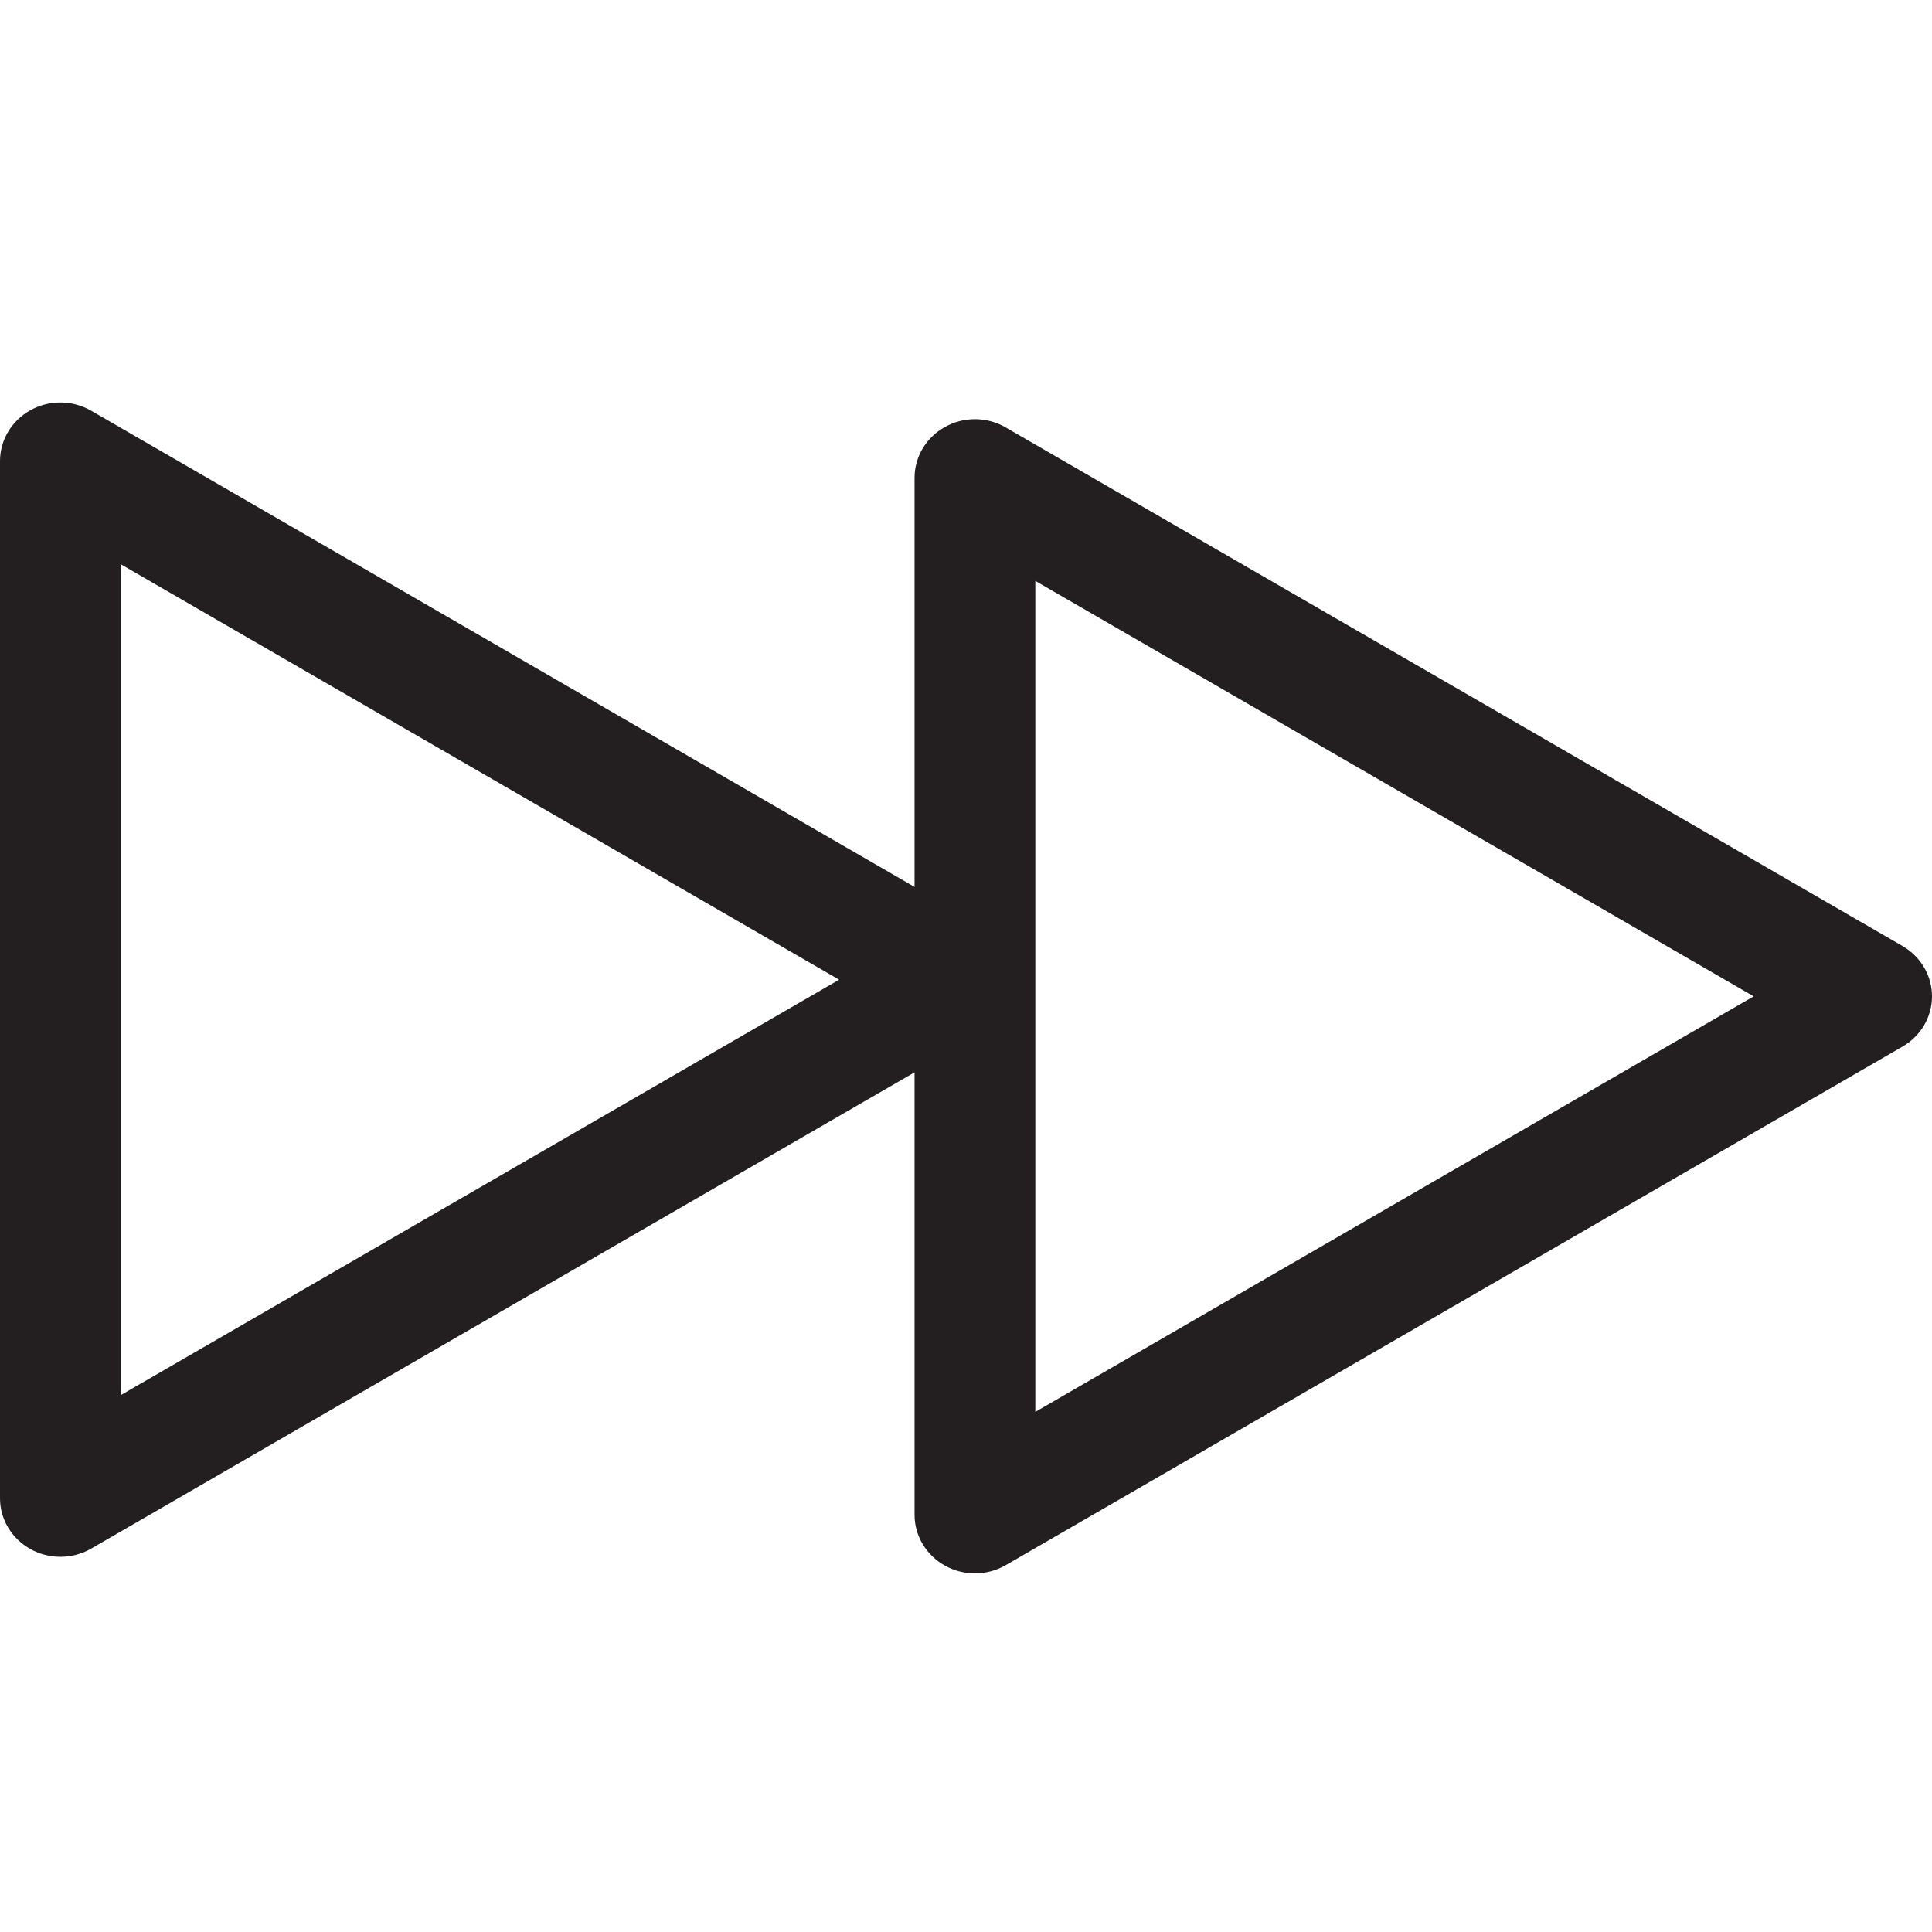 <svg width="24px" height="24px" viewBox="0 0 24 24" version="1.1" xmlns="http://www.w3.org/2000/svg" xmlns:xlink="http://www.w3.org/1999/xlink">
    <g class="forward" stroke="none" stroke-width="1" fill="none" fill-rule="evenodd">
        <path d="M0.38,19.244 C0.495,19.308 0.622,19.339 0.751,19.339 C0.883,19.339 1.016,19.305 1.135,19.236 L11.361,13.321 L11.361,18.818 C11.361,19.079 11.506,19.321 11.741,19.45 C11.856,19.514 11.983,19.545 12.111,19.545 C12.244,19.545 12.377,19.511 12.495,19.442 L23.634,13.001 C23.861,12.87 24,12.633 24,12.377 C24,12.121 23.861,11.884 23.634,11.752 L12.495,5.311 C12.263,5.175 11.974,5.173 11.741,5.303 C11.506,5.432 11.361,5.673 11.361,5.935 L11.361,11.018 L1.134,5.103 C0.901,4.968 0.613,4.966 0.379,5.095 C0.145,5.225 0,5.466 0,5.728 L0,18.612 C0,18.873 0.145,19.114 0.38,19.244 Z M12.861,7.216 L21.785,12.377 L12.861,17.539 L12.861,7.216 Z M1.5,7.009 L10.424,12.17 L1.5,17.331 L1.5,7.009 Z" fill="#231F20" fill-rule="nonzero"></path>
    </g>
</svg>
